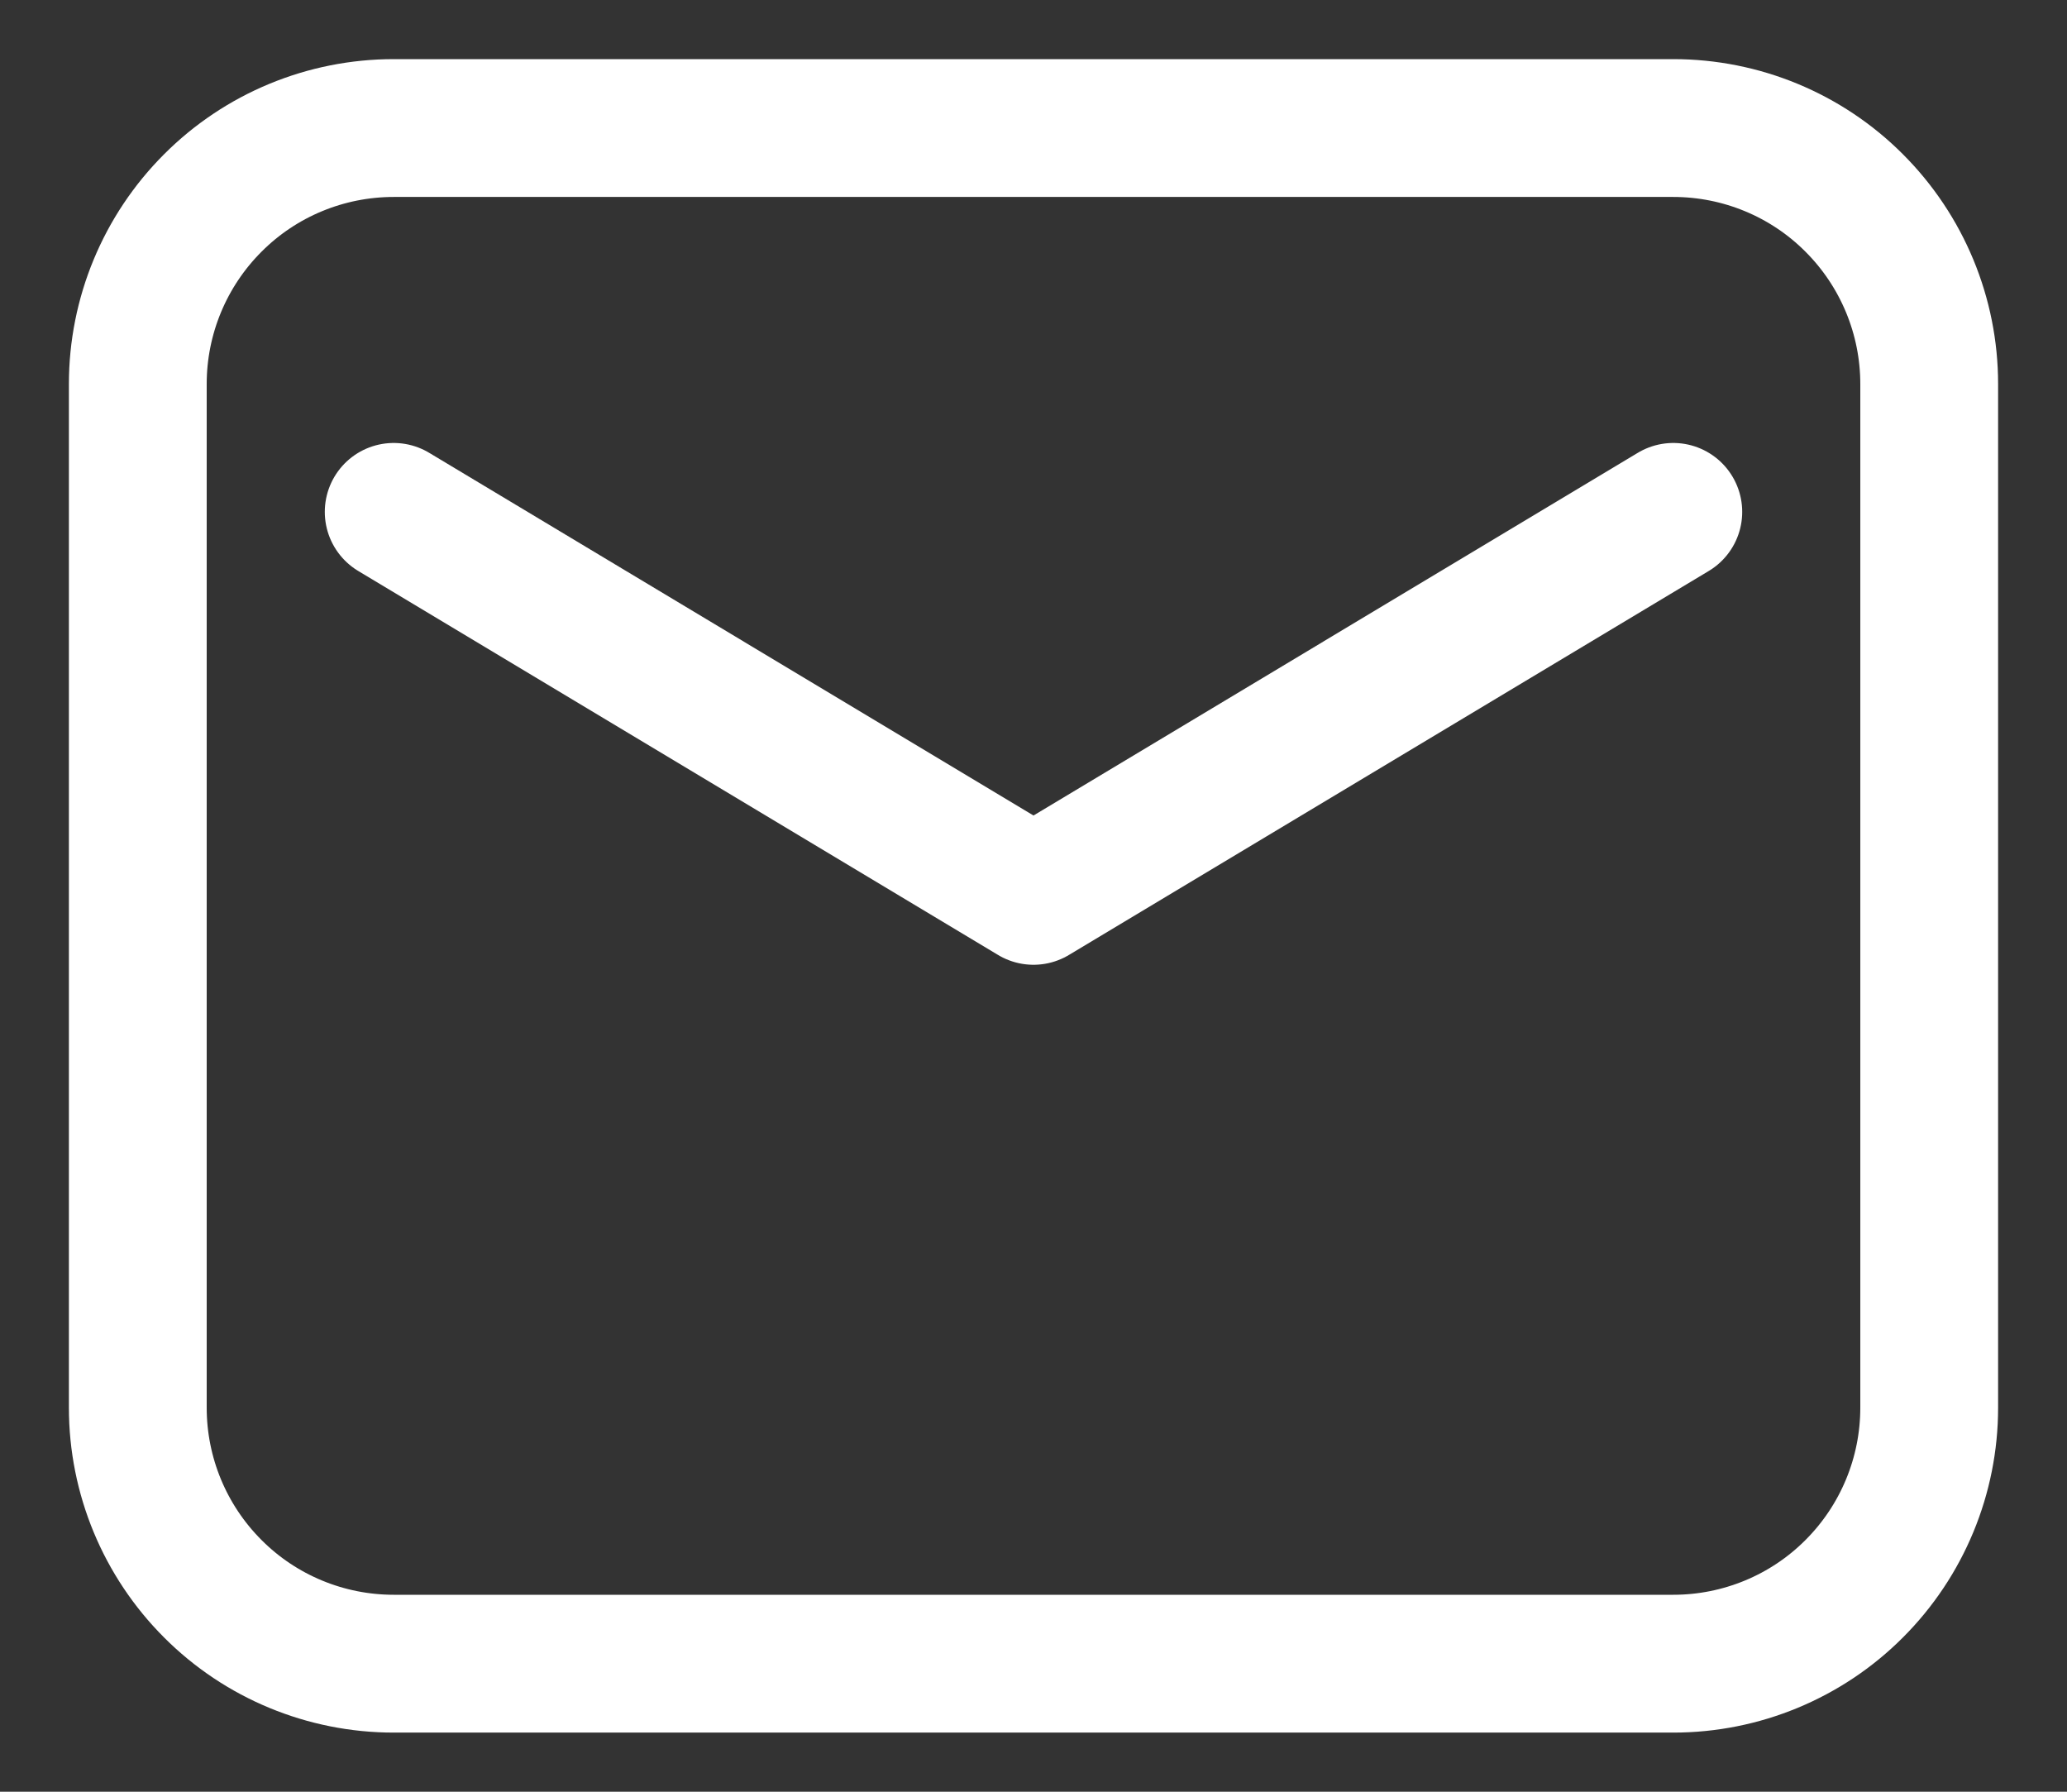 <svg width="15" height="13" viewBox="0 0 15 13" fill="none" xmlns="http://www.w3.org/2000/svg">
<rect x="0" y="0" width="15" height="13" fill="#333333" stroke="none"/>
<path fill-rule="evenodd" clip-rule="evenodd" d="M1 2.786V10.214C1 10.707 1.196 11.179 1.544 11.527C1.892 11.876 2.365 12.071 2.857 12.071H12.143C12.635 12.071 13.108 11.876 13.456 11.527C13.804 11.179 14 10.707 14 10.214V2.786C14 2.293 13.804 1.821 13.456 1.473C13.108 1.124 12.635 0.929 12.143 0.929H2.857C2.365 0.929 1.892 1.124 1.544 1.473C1.196 1.821 1 2.293 1 2.786Z" stroke="white" stroke-linecap="round" stroke-linejoin="round"/>
<path d="M2.857 3.714L7.5 6.5L12.143 3.714" stroke="white" stroke-linecap="round" stroke-linejoin="round"/>
</svg>
